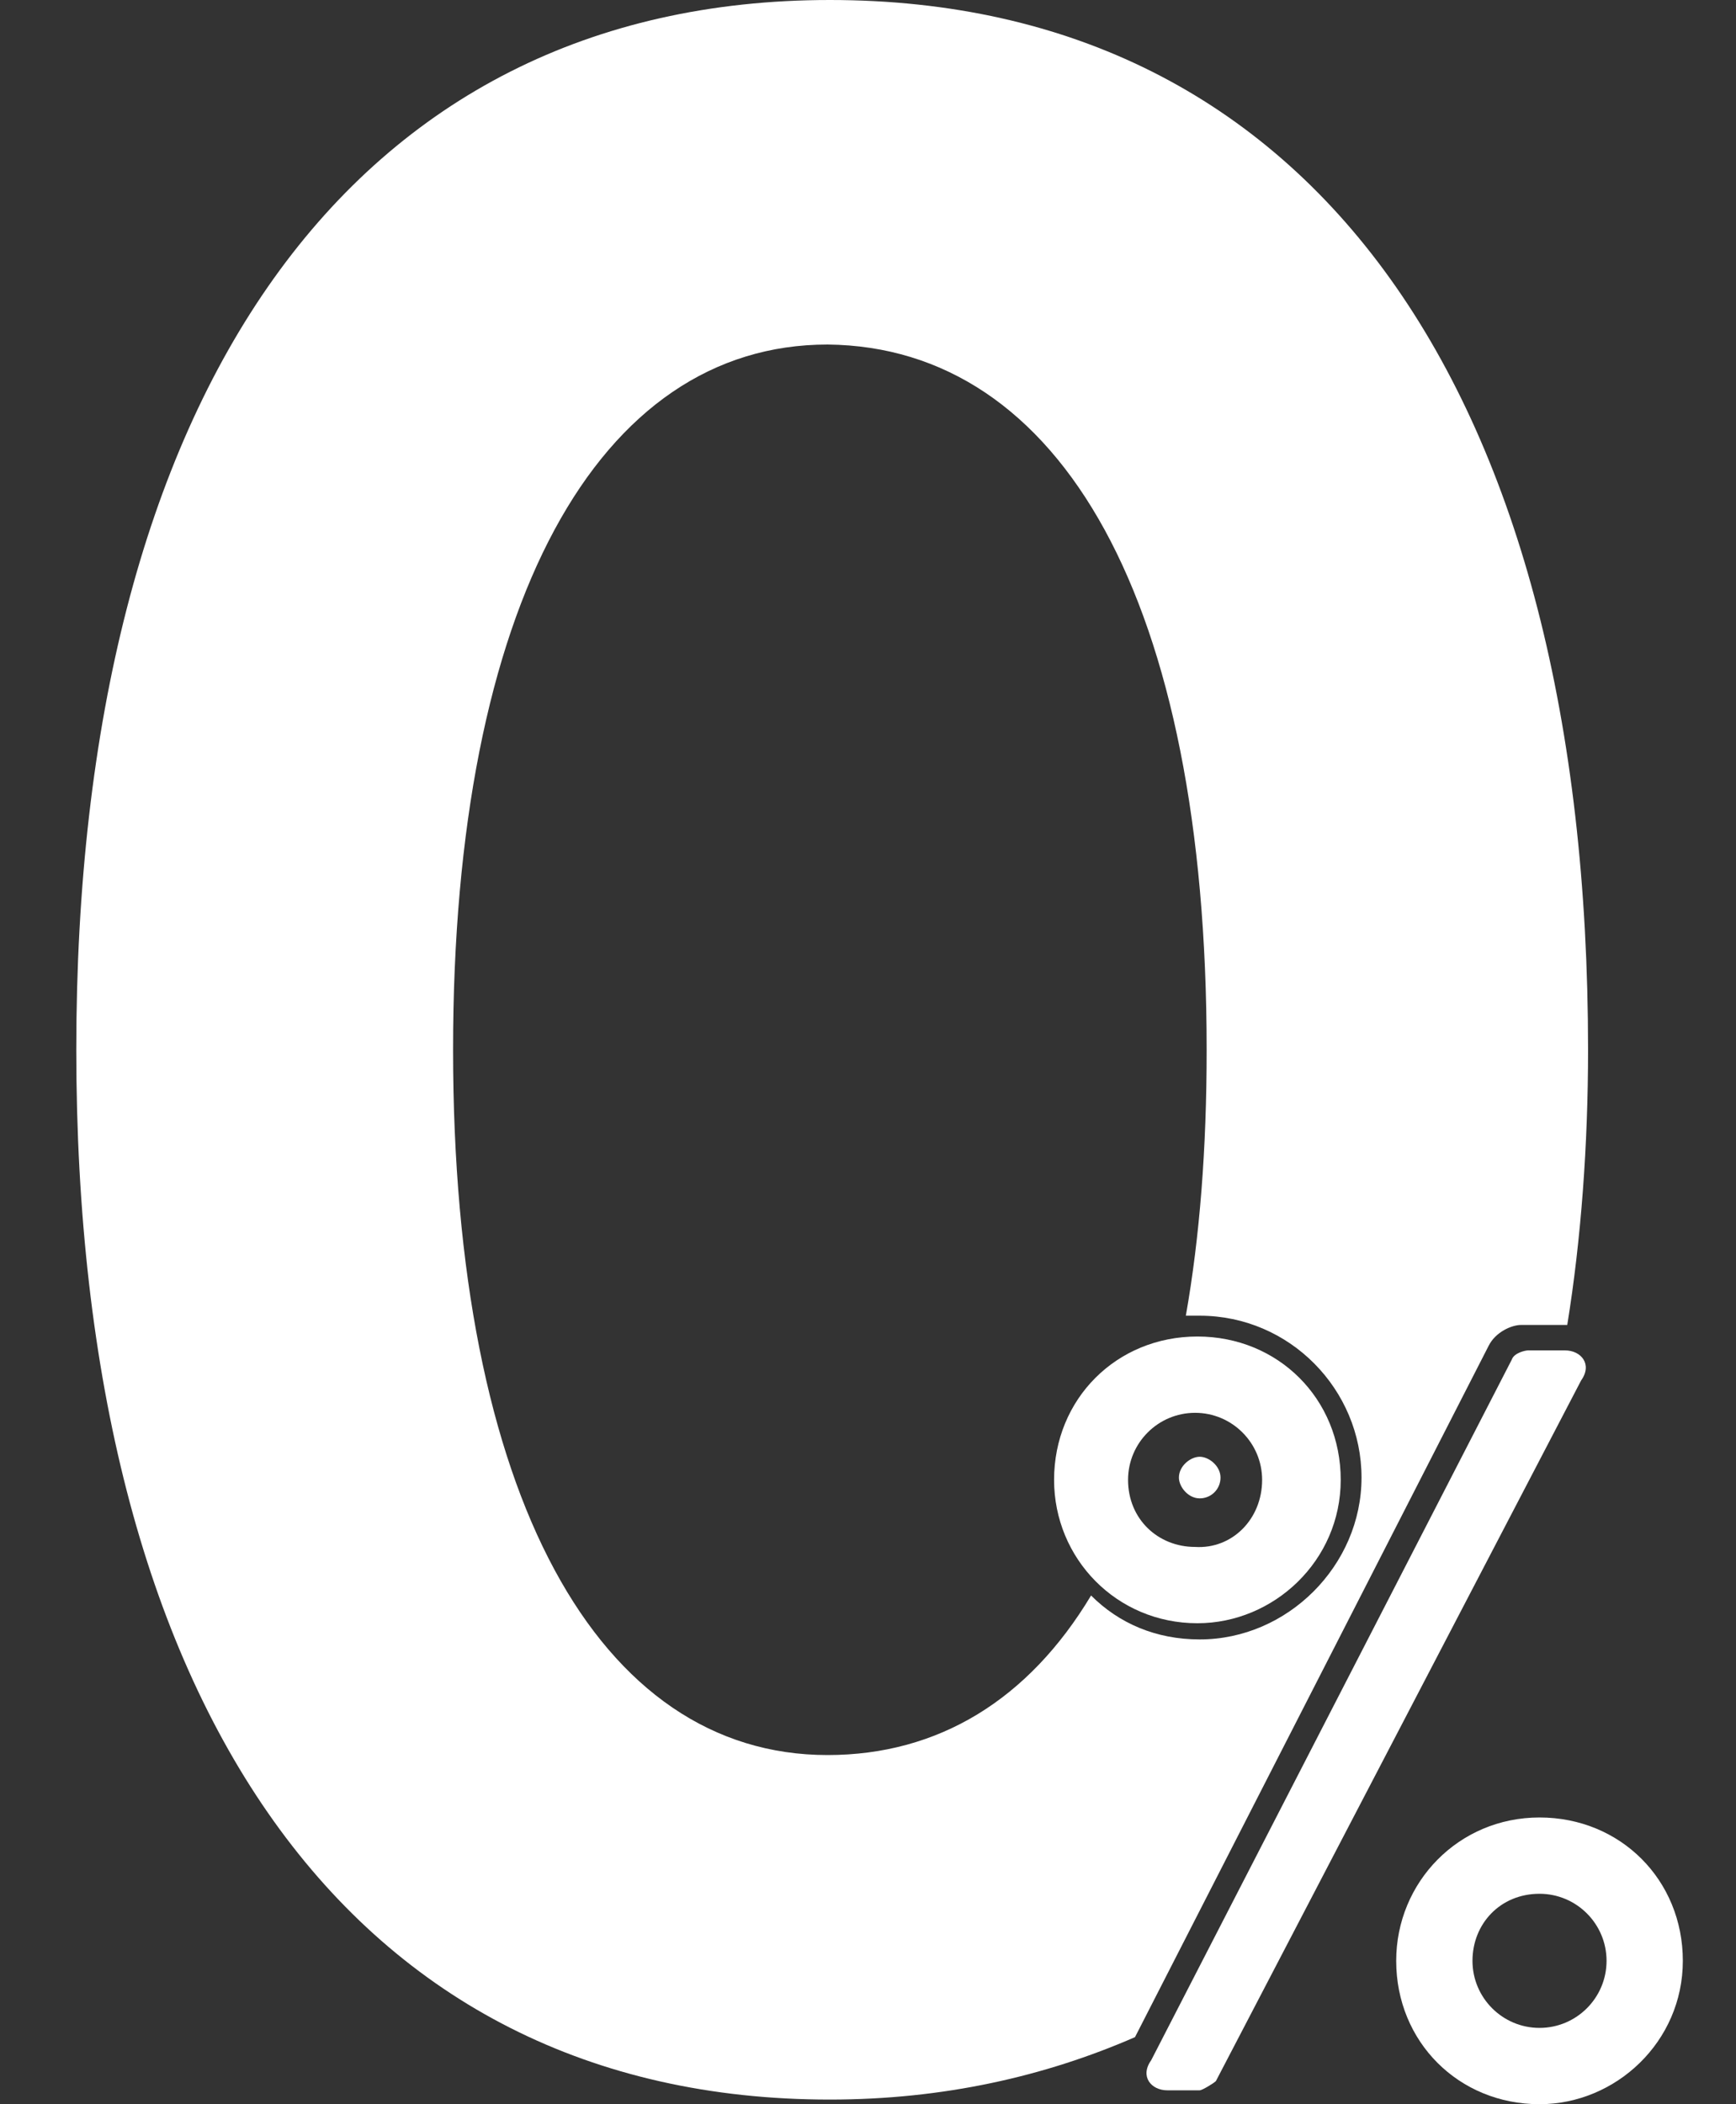 <?xml version="1.0" encoding="utf-8"?>
<!-- Generator: Adobe Illustrator 24.1.2, SVG Export Plug-In . SVG Version: 6.00 Build 0)  -->
<svg version="1.1" id="Calque_1" xmlns="http://www.w3.org/2000/svg" xmlns:xlink="http://www.w3.org/1999/xlink" x="0px" y="0px"
	 viewBox="0 0 75.1 91" style="enable-background:new 0 0 75.1 91;" xml:space="preserve">
<rect x="0" y="0" width="75.1" height="91" fill="#333333" stroke="none"/>
<style type="text/css">
	.st0{fill:#FFFFFF;}
</style>
<g>
	<g>
		<path class="st0" d="M51.9,63c-0.4,0-0.9,0.4-0.9,0.9c0,0.4,0.4,0.9,0.9,0.9s0.9-0.4,0.9-0.9C52.8,63.4,52.3,63,51.9,63z"/>
		<path class="st0" d="M64.4,58.2c0.3-0.6,1-0.9,1.4-0.9h2c0.6-3.7,0.9-7.8,0.9-11.9C68.7,17,56.8,0,35.9,0C15.2,0,3.3,17,3.3,45.4
			s11.9,45.4,32.6,45.4c4.9,0,9.3-1,13.2-2.7L64.4,58.2z M19.6,45.4c0-19.3,6.3-30.5,16.2-30.5C45.9,15,52.2,26,52.2,45.4
			c0,4.3-0.3,8.1-0.9,11.5c0.1,0,0.4,0,0.6,0c3.9,0,7,3.2,7,7s-3.2,7-7,7c-1.9,0-3.5-0.7-4.7-1.9c-2.7,4.5-6.6,6.9-11.4,6.9
			C25.9,75.9,19.6,64.7,19.6,45.4z"/>
	</g>
	<g>
		<path class="st0" d="M45.6,64c0-3.5,2.7-6.2,6.2-6.2s6.2,2.7,6.2,6.2c0,3.5-2.9,6.2-6.2,6.2C48.3,70.2,45.6,67.4,45.6,64z
			 M54.6,64c0-1.6-1.3-2.9-2.9-2.9s-2.9,1.3-2.9,2.9c0,1.7,1.3,2.9,2.9,2.9C53.3,67,54.6,65.7,54.6,64z M65.4,58.8
			c0.1-0.3,0.6-0.4,0.7-0.4h1.6c0.7,0,1.2,0.6,0.7,1.3L52.6,90c-0.1,0.1-0.6,0.4-0.7,0.4h-1.4c-0.7,0-1.2-0.6-0.7-1.3L65.4,58.8z
			 M66.6,78.6c3.5,0,6.2,2.7,6.2,6.2S69.9,91,66.6,91c-3.5,0-6.2-2.7-6.2-6.2C60.4,81.4,63.1,78.6,66.6,78.6z M66.6,87.7
			c1.6,0,2.9-1.3,2.9-2.9s-1.3-2.9-2.9-2.9c-1.7,0-2.9,1.3-2.9,2.9S65,87.7,66.6,87.7z"/>
	</g>
</g>
</svg>
